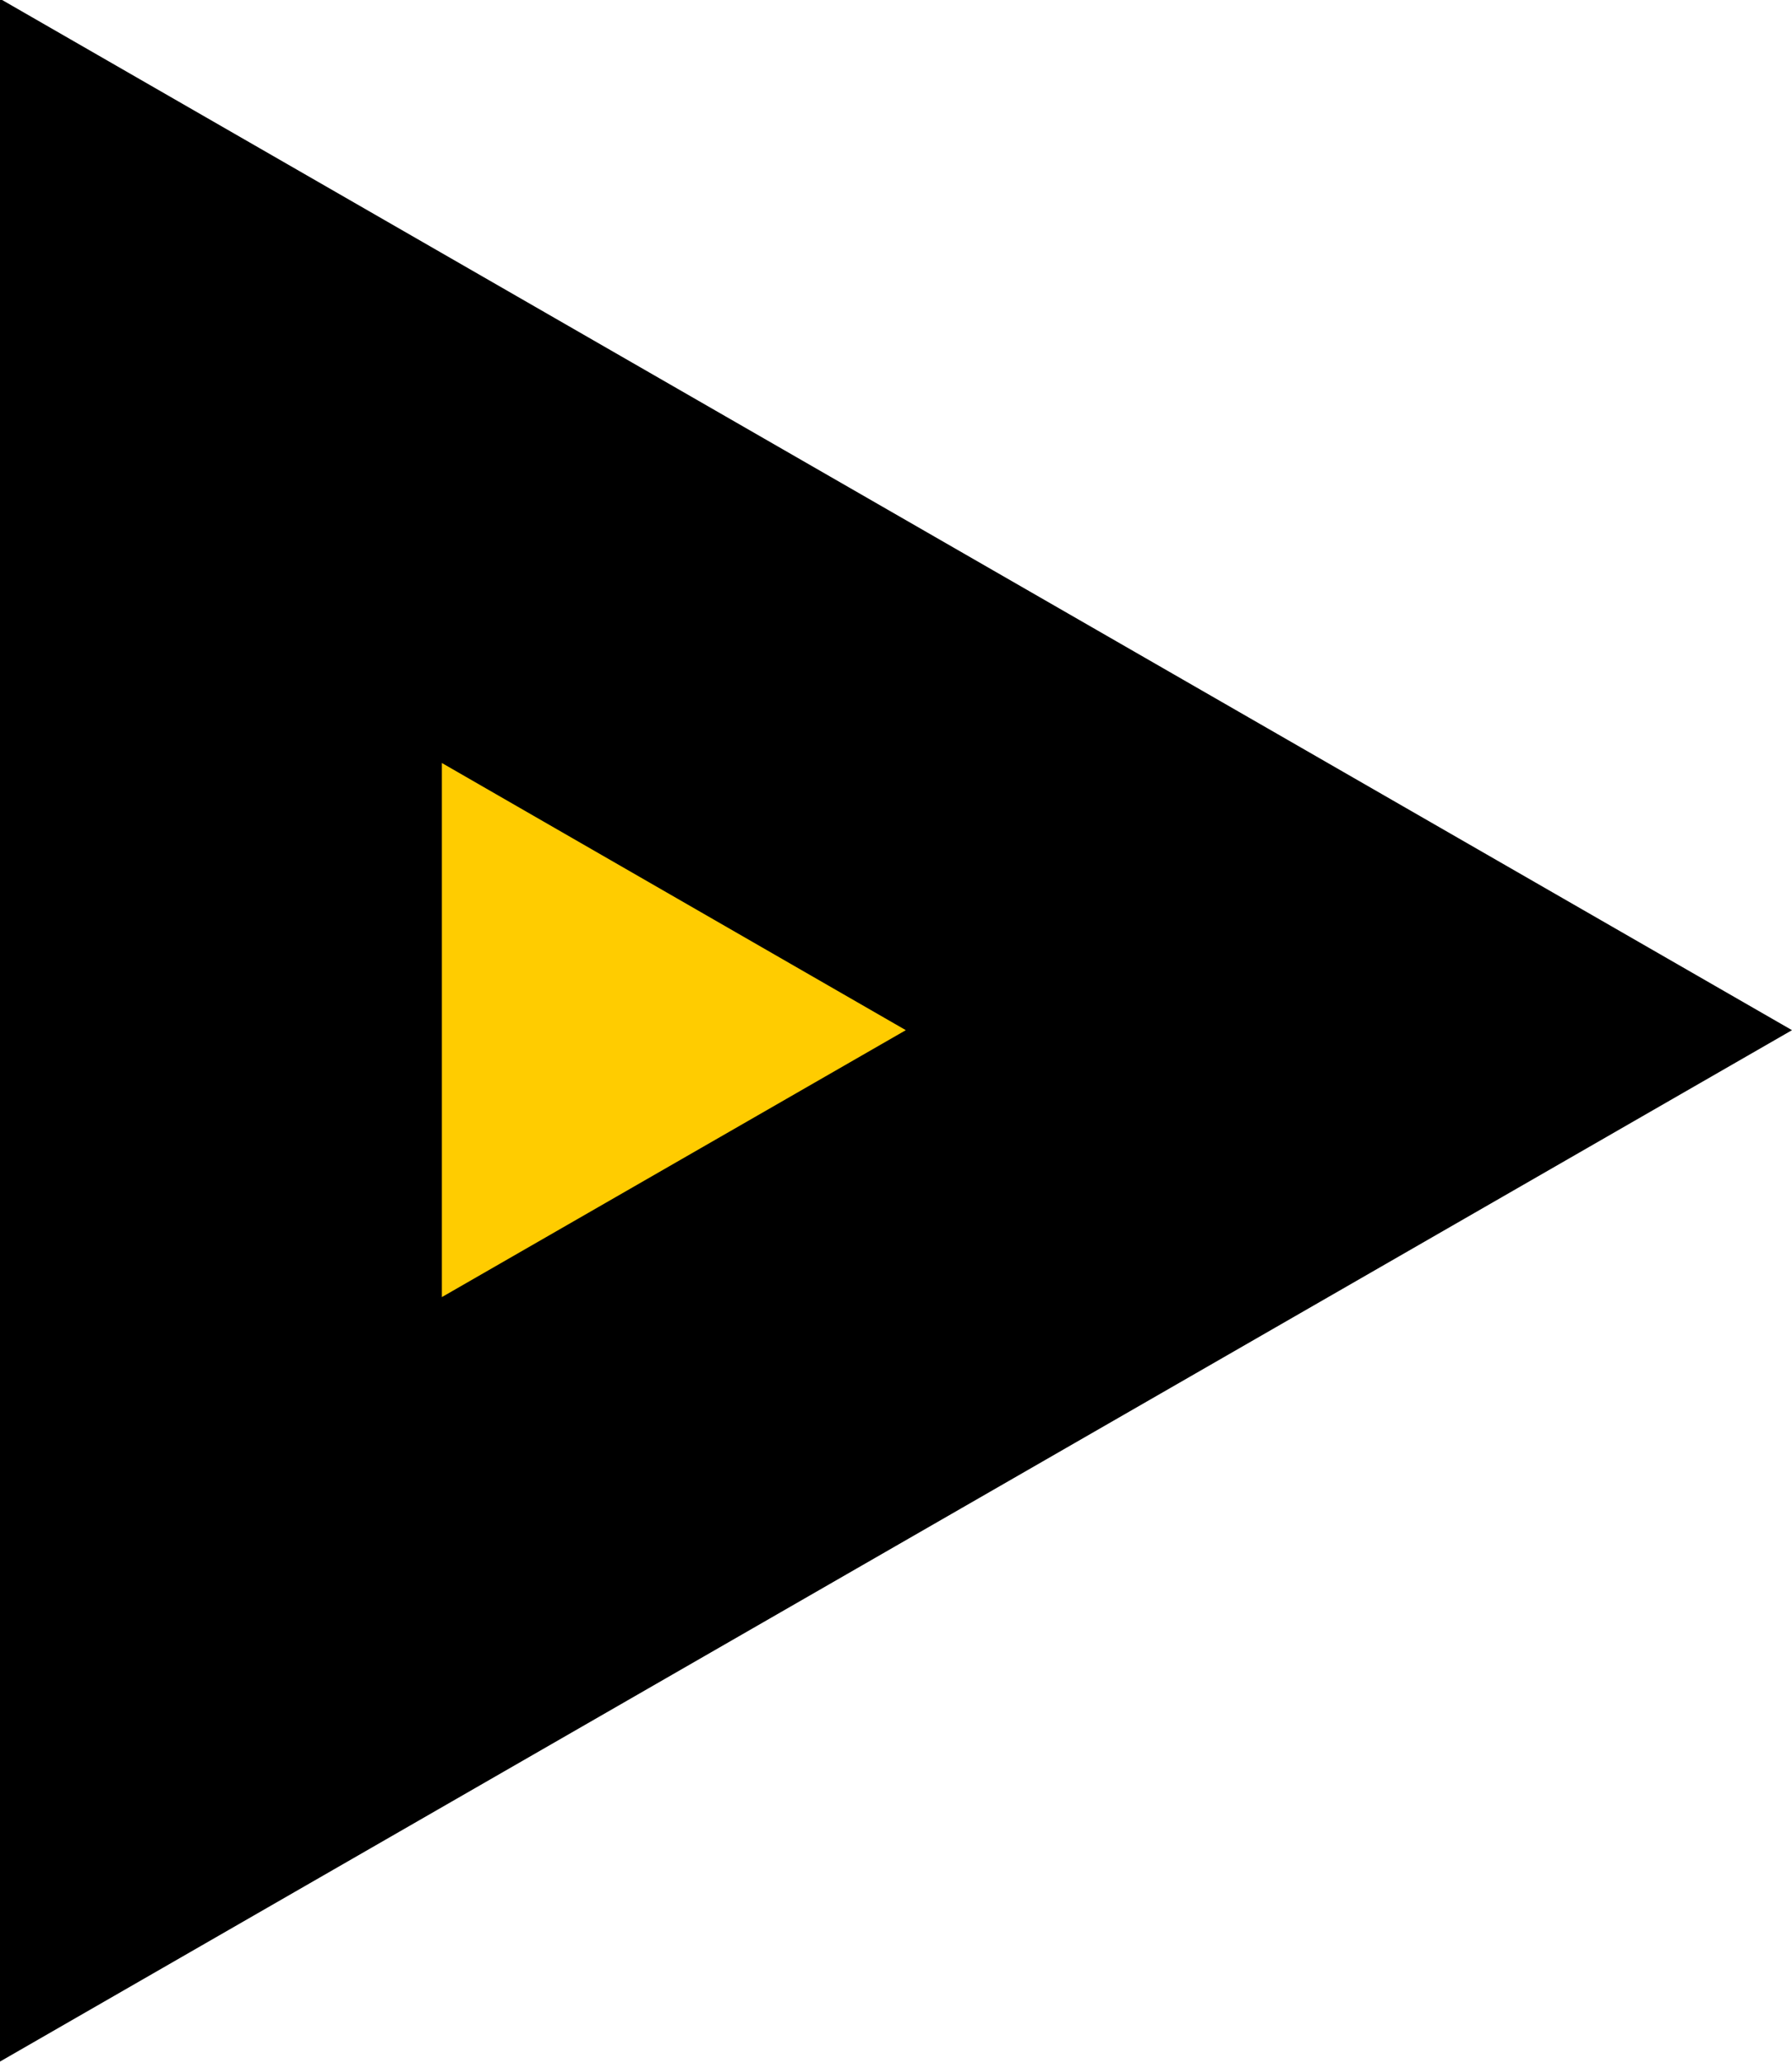 <?xml version="1.0" encoding="utf-8"?>
<!-- Generator: Adobe Illustrator 16.0.0, SVG Export Plug-In . SVG Version: 6.00 Build 0)  -->
<!DOCTYPE svg PUBLIC "-//W3C//DTD SVG 1.1//EN" "http://www.w3.org/Graphics/SVG/1.1/DTD/svg11.dtd">
<svg version="1.1" id="Layer_1" xmlns="http://www.w3.org/2000/svg" xmlns:xlink="http://www.w3.org/1999/xlink" x="0px" y="0px"
	 width="730px" height="840px" viewBox="0 0 730 840" style="enable-background:new 0 0 730 840;" xml:space="preserve">
<style type="text/css">
<![CDATA[
	.st0{clip-path:url(#SVGID_11_);fill-rule:evenodd;clip-rule:evenodd;fill:#8C6239;}
	.st1{clip-path:url(#SVGID_24_);fill-rule:evenodd;clip-rule:evenodd;fill:#8C6239;}
	.st2{clip-path:url(#SVGID_24_);fill:none;stroke:#FF7BAC;stroke-width:12;stroke-linecap:round;stroke-miterlimit:10;}
	.st3{clip-path:url(#SVGID_24_);fill-rule:evenodd;clip-rule:evenodd;fill:#F04C33;}
	.st4{display:none;fill:#FFCC00;}
	.st5{clip-path:url(#SVGID_24_);fill-rule:evenodd;clip-rule:evenodd;fill:#F15A24;}
	.st6{clip-path:url(#SVGID_42_);fill-rule:evenodd;clip-rule:evenodd;}
	.st7{clip-path:url(#SVGID_11_);fill-rule:evenodd;clip-rule:evenodd;fill:#F2F2F2;}
	.st8{clip-path:url(#SVGID_44_);fill-rule:evenodd;clip-rule:evenodd;}
	.st9{clip-path:url(#SVGID_46_);fill-rule:evenodd;clip-rule:evenodd;}
	.st10{clip-path:url(#SVGID_19_);fill:none;stroke:#FF7BAC;stroke-width:12;stroke-linecap:round;stroke-miterlimit:10;}
	.st11{clip-path:url(#SVGID_44_);fill-rule:evenodd;clip-rule:evenodd;fill:#EB707D;}
	.st12{clip-path:url(#SVGID_48_);fill-rule:evenodd;clip-rule:evenodd;}
	.st13{display:none;fill:#660099;}
	.st14{clip-path:url(#SVGID_24_);fill-rule:evenodd;clip-rule:evenodd;fill:#F6E6DB;}
	.st15{clip-path:url(#SVGID_6_);fill-rule:evenodd;clip-rule:evenodd;fill:#9900CC;}
	.st16{clip-path:url(#SVGID_11_);fill-rule:evenodd;clip-rule:evenodd;fill:#F7931E;}
	.st17{clip-path:url(#SVGID_24_);fill-rule:evenodd;clip-rule:evenodd;fill:#F7931E;}
	.st18{clip-path:url(#SVGID_29_);fill-rule:evenodd;clip-rule:evenodd;fill:#ED1C24;}
	.st19{clip-path:url(#SVGID_42_);fill-rule:evenodd;clip-rule:evenodd;fill:#FFFFFF;}
	.st20{clip-path:url(#SVGID_24_);fill-rule:evenodd;clip-rule:evenodd;fill:#93278F;}
	.st21{clip-path:url(#SVGID_6_);fill-rule:evenodd;clip-rule:evenodd;fill:#CC3366;}
	.st22{clip-path:url(#SVGID_11_);fill-rule:evenodd;clip-rule:evenodd;fill:#FBB03B;}
	.st23{clip-path:url(#SVGID_11_);fill-rule:evenodd;clip-rule:evenodd;fill:#FF3399;}
	.st24{clip-path:url(#SVGID_11_);fill-rule:evenodd;clip-rule:evenodd;fill:#FF3700;}
	.st25{clip-path:url(#SVGID_11_);fill-rule:evenodd;clip-rule:evenodd;fill:#FF66AD;}
	.st26{clip-path:url(#SVGID_24_);fill-rule:evenodd;clip-rule:evenodd;fill:#FF6600;}
	.st27{clip-path:url(#SVGID_24_);fill-rule:evenodd;clip-rule:evenodd;fill:#FF7BAC;}
	.st28{clip-path:url(#SVGID_11_);fill-rule:evenodd;clip-rule:evenodd;fill:#FF9470;}
	.st29{clip-path:url(#SVGID_11_);fill-rule:evenodd;clip-rule:evenodd;fill:#FFAE00;}
	.st30{clip-path:url(#SVGID_11_);fill-rule:evenodd;clip-rule:evenodd;fill:#FFC7FF;}
	.st31{clip-path:url(#SVGID_11_);fill-rule:evenodd;clip-rule:evenodd;fill:#FFCC00;}
	.st32{clip-path:url(#SVGID_11_);fill-rule:evenodd;clip-rule:evenodd;fill:#FFCC33;}
	.st33{clip-path:url(#SVGID_11_);fill-rule:evenodd;clip-rule:evenodd;fill:#FFCC99;}
	.st34{clip-path:url(#SVGID_11_);fill-rule:evenodd;clip-rule:evenodd;fill:#FFD9D9;}
	.st35{clip-path:url(#SVGID_24_);fill-rule:evenodd;clip-rule:evenodd;fill:#FFCC00;}
	.st36{clip-path:url(#SVGID_11_);fill-rule:evenodd;clip-rule:evenodd;fill:#FFFFFF;}
	.st37{clip-path:url(#SVGID_24_);fill-rule:evenodd;clip-rule:evenodd;fill:#FFFFFF;}
	.st38{display:none;fill:#D3135A;}
	.st39{clip-path:url(#SVGID_19_);fill-rule:evenodd;clip-rule:evenodd;fill:#93278F;}
	.st40{clip-path:url(#SVGID_11_);fill:#D31900;}
	.st41{clip-path:url(#SVGID_34_);fill-rule:evenodd;clip-rule:evenodd;fill:#996633;}
	.st42{clip-path:url(#SVGID_29_);fill-rule:evenodd;clip-rule:evenodd;fill:#F7931E;}
	.st43{clip-path:url(#SVGID_34_);fill-rule:evenodd;clip-rule:evenodd;fill:#99CC66;}
	.st44{clip-path:url(#SVGID_11_);fill-rule:evenodd;clip-rule:evenodd;fill:#CC3300;}
	.st45{clip-path:url(#SVGID_11_);fill-rule:evenodd;clip-rule:evenodd;fill:#CC66FF;}
	.st46{clip-path:url(#SVGID_24_);fill-rule:evenodd;clip-rule:evenodd;fill:#CC9933;}
	.st47{clip-path:url(#SVGID_11_);fill-rule:evenodd;clip-rule:evenodd;fill:#CCCCCC;}
	.st48{clip-path:url(#SVGID_19_);fill-rule:evenodd;clip-rule:evenodd;fill:#FBB03B;}
	.st49{clip-path:url(#SVGID_34_);fill-rule:evenodd;clip-rule:evenodd;fill:#FF0066;}
	.st50{clip-path:url(#SVGID_34_);fill-rule:evenodd;clip-rule:evenodd;fill:#FF9966;}
	.st51{clip-path:url(#SVGID_34_);fill-rule:evenodd;clip-rule:evenodd;fill:#FFCC00;}
	.st52{clip-path:url(#SVGID_15_);fill:#FF8133;}
	.st53{clip-path:url(#SVGID_19_);fill-rule:evenodd;clip-rule:evenodd;fill:#FF6600;}
	.st54{clip-path:url(#SVGID_19_);fill-rule:evenodd;clip-rule:evenodd;fill:#FF6633;}
	.st55{clip-path:url(#SVGID_19_);fill-rule:evenodd;clip-rule:evenodd;fill:#FF7BAC;}
	.st56{clip-path:url(#SVGID_19_);fill-rule:evenodd;clip-rule:evenodd;fill:#FF9900;}
	.st57{clip-path:url(#SVGID_11_);fill-rule:evenodd;clip-rule:evenodd;fill:#336699;}
	.st58{clip-path:url(#SVGID_19_);fill-rule:evenodd;clip-rule:evenodd;fill:#FFCC00;}
	.st59{clip-path:url(#SVGID_19_);fill-rule:evenodd;clip-rule:evenodd;fill:#FFCC66;}
	.st60{clip-path:url(#SVGID_19_);fill-rule:evenodd;clip-rule:evenodd;fill:#FFDB00;}
	.st61{clip-path:url(#SVGID_11_);fill-rule:evenodd;clip-rule:evenodd;fill:#33CCFF;}
	.st62{clip-path:url(#SVGID_44_);fill-rule:evenodd;clip-rule:evenodd;fill:#999999;}
	.st63{clip-path:url(#SVGID_34_);fill-rule:evenodd;clip-rule:evenodd;fill:#CC6633;}
	.st64{clip-path:url(#SVGID_29_);fill-rule:evenodd;clip-rule:evenodd;fill:#FBB03B;}
	.st65{clip-path:url(#SVGID_15_);fill-rule:evenodd;clip-rule:evenodd;fill:#820082;}
	.st66{clip-path:url(#SVGID_44_);fill-rule:evenodd;clip-rule:evenodd;fill:#FFCC00;}
	.st67{clip-path:url(#SVGID_24_);fill-rule:evenodd;clip-rule:evenodd;fill:#00ABFF;}
	.st68{clip-path:url(#SVGID_29_);fill-rule:evenodd;clip-rule:evenodd;fill:#FF0066;}
	.st69{clip-path:url(#SVGID_29_);fill-rule:evenodd;clip-rule:evenodd;fill:#FF7BAC;}
	.st70{clip-path:url(#SVGID_29_);fill-rule:evenodd;clip-rule:evenodd;fill:#FFFFFF;}
	.st71{clip-path:url(#SVGID_2_);}
	.st72{clip-path:url(#SVGID_4_);}
	.st73{clip-path:url(#SVGID_44_);fill-rule:evenodd;clip-rule:evenodd;fill:#666666;}
	.st74{clip-path:url(#SVGID_44_);fill-rule:evenodd;clip-rule:evenodd;fill:#333333;}
	.st75{clip-path:url(#SVGID_34_);fill:none;stroke:#FF0033;stroke-width:8;stroke-linecap:round;stroke-miterlimit:10;}
	.st76{display:none;clip-path:url(#SVGID_15_);fill-rule:evenodd;clip-rule:evenodd;fill:#D4145A;}
	.st77{fill:#FFCC00;}
	.st78{fill:#FFFFFF;}
	.st79{fill:none;}
	.st80{clip-path:url(#SVGID_11_);fill-rule:evenodd;clip-rule:evenodd;fill:#A60008;}
	.st81{clip-path:url(#SVGID_24_);fill-rule:evenodd;clip-rule:evenodd;fill:#A67C52;}
	.st82{clip-path:url(#SVGID_11_);fill:#E6E6E6;}
	.st83{clip-path:url(#SVGID_29_);fill-rule:evenodd;clip-rule:evenodd;fill:#00ABFF;}
	.st84{clip-path:url(#SVGID_21_);fill:url(#SVGID_22_);}
	.st85{clip-path:url(#SVGID_6_);fill-rule:evenodd;clip-rule:evenodd;fill:#E06C00;}
	.st86{clip-path:url(#SVGID_48_);fill-rule:evenodd;clip-rule:evenodd;fill:#EC1E24;}
	.st87{clip-path:url(#SVGID_19_);fill:#FF7BAC;}
	.st88{clip-path:url(#SVGID_11_);fill:#B3B3B3;}
	.st89{clip-path:url(#SVGID_15_);fill-rule:evenodd;clip-rule:evenodd;fill:#F9AA8F;}
	.st90{clip-path:url(#SVGID_46_);fill-rule:evenodd;clip-rule:evenodd;fill:#FFFFFF;}
	.st91{clip-path:url(#SVGID_29_);fill-rule:evenodd;clip-rule:evenodd;fill:#D76367;}
	.st92{clip-path:url(#SVGID_19_);fill-rule:evenodd;clip-rule:evenodd;fill:#A67C52;}
	.st93{clip-path:url(#SVGID_11_);fill-rule:evenodd;clip-rule:evenodd;fill:#E06C00;}
	.st94{clip-path:url(#SVGID_15_);fill-rule:evenodd;clip-rule:evenodd;fill:#C90007;}
	.st95{clip-path:url(#SVGID_15_);fill-rule:evenodd;clip-rule:evenodd;fill:#FF0009;}
	.st96{clip-path:url(#SVGID_15_);fill-rule:evenodd;clip-rule:evenodd;fill:#FF5900;}
	.st97{clip-path:url(#SVGID_15_);fill-rule:evenodd;clip-rule:evenodd;fill:#FF99FF;}
	.st98{clip-path:url(#SVGID_11_);fill-rule:evenodd;clip-rule:evenodd;fill:#E6E6E6;}
	.st99{clip-path:url(#SVGID_15_);fill-rule:evenodd;clip-rule:evenodd;fill:#FFCB05;}
	.st100{clip-path:url(#SVGID_46_);fill-rule:evenodd;clip-rule:evenodd;fill:#3399FF;}
	.st101{clip-path:url(#SVGID_15_);fill-rule:evenodd;clip-rule:evenodd;fill:#FFFFFF;}
	.st102{clip-path:url(#SVGID_31_);fill:url(#SVGID_32_);}
	.st103{clip-path:url(#SVGID_6_);fill-rule:evenodd;clip-rule:evenodd;fill:#ED1C24;}
	.st104{clip-path:url(#SVGID_29_);fill-rule:evenodd;clip-rule:evenodd;fill:#404041;}
	.st105{clip-path:url(#SVGID_11_);fill-rule:evenodd;clip-rule:evenodd;}
	.st106{clip-path:url(#SVGID_15_);fill-rule:evenodd;clip-rule:evenodd;}
	.st107{clip-path:url(#SVGID_11_);fill-rule:evenodd;clip-rule:evenodd;fill:#81AFDE;}
	.st108{clip-path:url(#SVGID_11_);fill:#F15A24;}
	.st109{clip-path:url(#SVGID_15_);fill-rule:evenodd;clip-rule:evenodd;fill:#CC0066;}
	.st110{clip-path:url(#SVGID_11_);}
	.st111{clip-path:url(#SVGID_13_);}
	.st112{clip-path:url(#SVGID_17_);}
	.st113{clip-path:url(#SVGID_36_);}
	.st114{clip-path:url(#SVGID_38_);}
	.st115{clip-path:url(#SVGID_40_);}
	.st116{clip-path:url(#SVGID_42_);}
	.st117{clip-path:url(#SVGID_8_);fill:url(#SVGID_9_);}
	.st118{clip-path:url(#SVGID_24_);fill:none;stroke:#000000;stroke-width:12;stroke-linecap:round;stroke-miterlimit:10;}
	.st119{clip-path:url(#SVGID_11_);fill:#F7931E;}
	.st120{clip-path:url(#SVGID_24_);fill-rule:evenodd;clip-rule:evenodd;}
	.st121{clip-path:url(#SVGID_44_);fill-rule:evenodd;clip-rule:evenodd;fill:#E13E4F;}
	.st122{clip-path:url(#SVGID_11_);fill-rule:evenodd;clip-rule:evenodd;fill:#ED1C24;}
	.st123{clip-path:url(#SVGID_24_);fill-rule:evenodd;clip-rule:evenodd;fill:#ED1C24;}
	.st124{clip-path:url(#SVGID_29_);fill-rule:evenodd;clip-rule:evenodd;}
	.st125{clip-path:url(#SVGID_19_);fill:none;stroke:#000000;stroke-width:10;stroke-linecap:round;stroke-miterlimit:10;}
	.st126{clip-path:url(#SVGID_44_);fill-rule:evenodd;clip-rule:evenodd;fill:#E6E6E6;}
	.st127{clip-path:url(#SVGID_44_);fill-rule:evenodd;clip-rule:evenodd;fill:#E6E7E8;}
	.st128{clip-path:url(#SVGID_15_);fill-rule:evenodd;clip-rule:evenodd;fill:#6D6E70;}
	.st129{clip-path:url(#SVGID_48_);fill-rule:evenodd;clip-rule:evenodd;fill:#FFFFFF;}
	.st130{clip-path:url(#SVGID_15_);fill-rule:evenodd;clip-rule:evenodd;fill:#0099FF;}
	.st131{clip-path:url(#SVGID_26_);fill:url(#SVGID_27_);}
	.st132{clip-path:url(#SVGID_34_);fill-rule:evenodd;clip-rule:evenodd;}
]]>
</style>
<g>
	<polygon class="st77" points="90,155.1 549.5,419.4 90,683.8 	"/>
	<path d="M180,310.7l189,108.8L180,528.2V310.7 M0-0.5v840l730-420L0-0.5L0-0.5z"/>
</g>
</svg>
